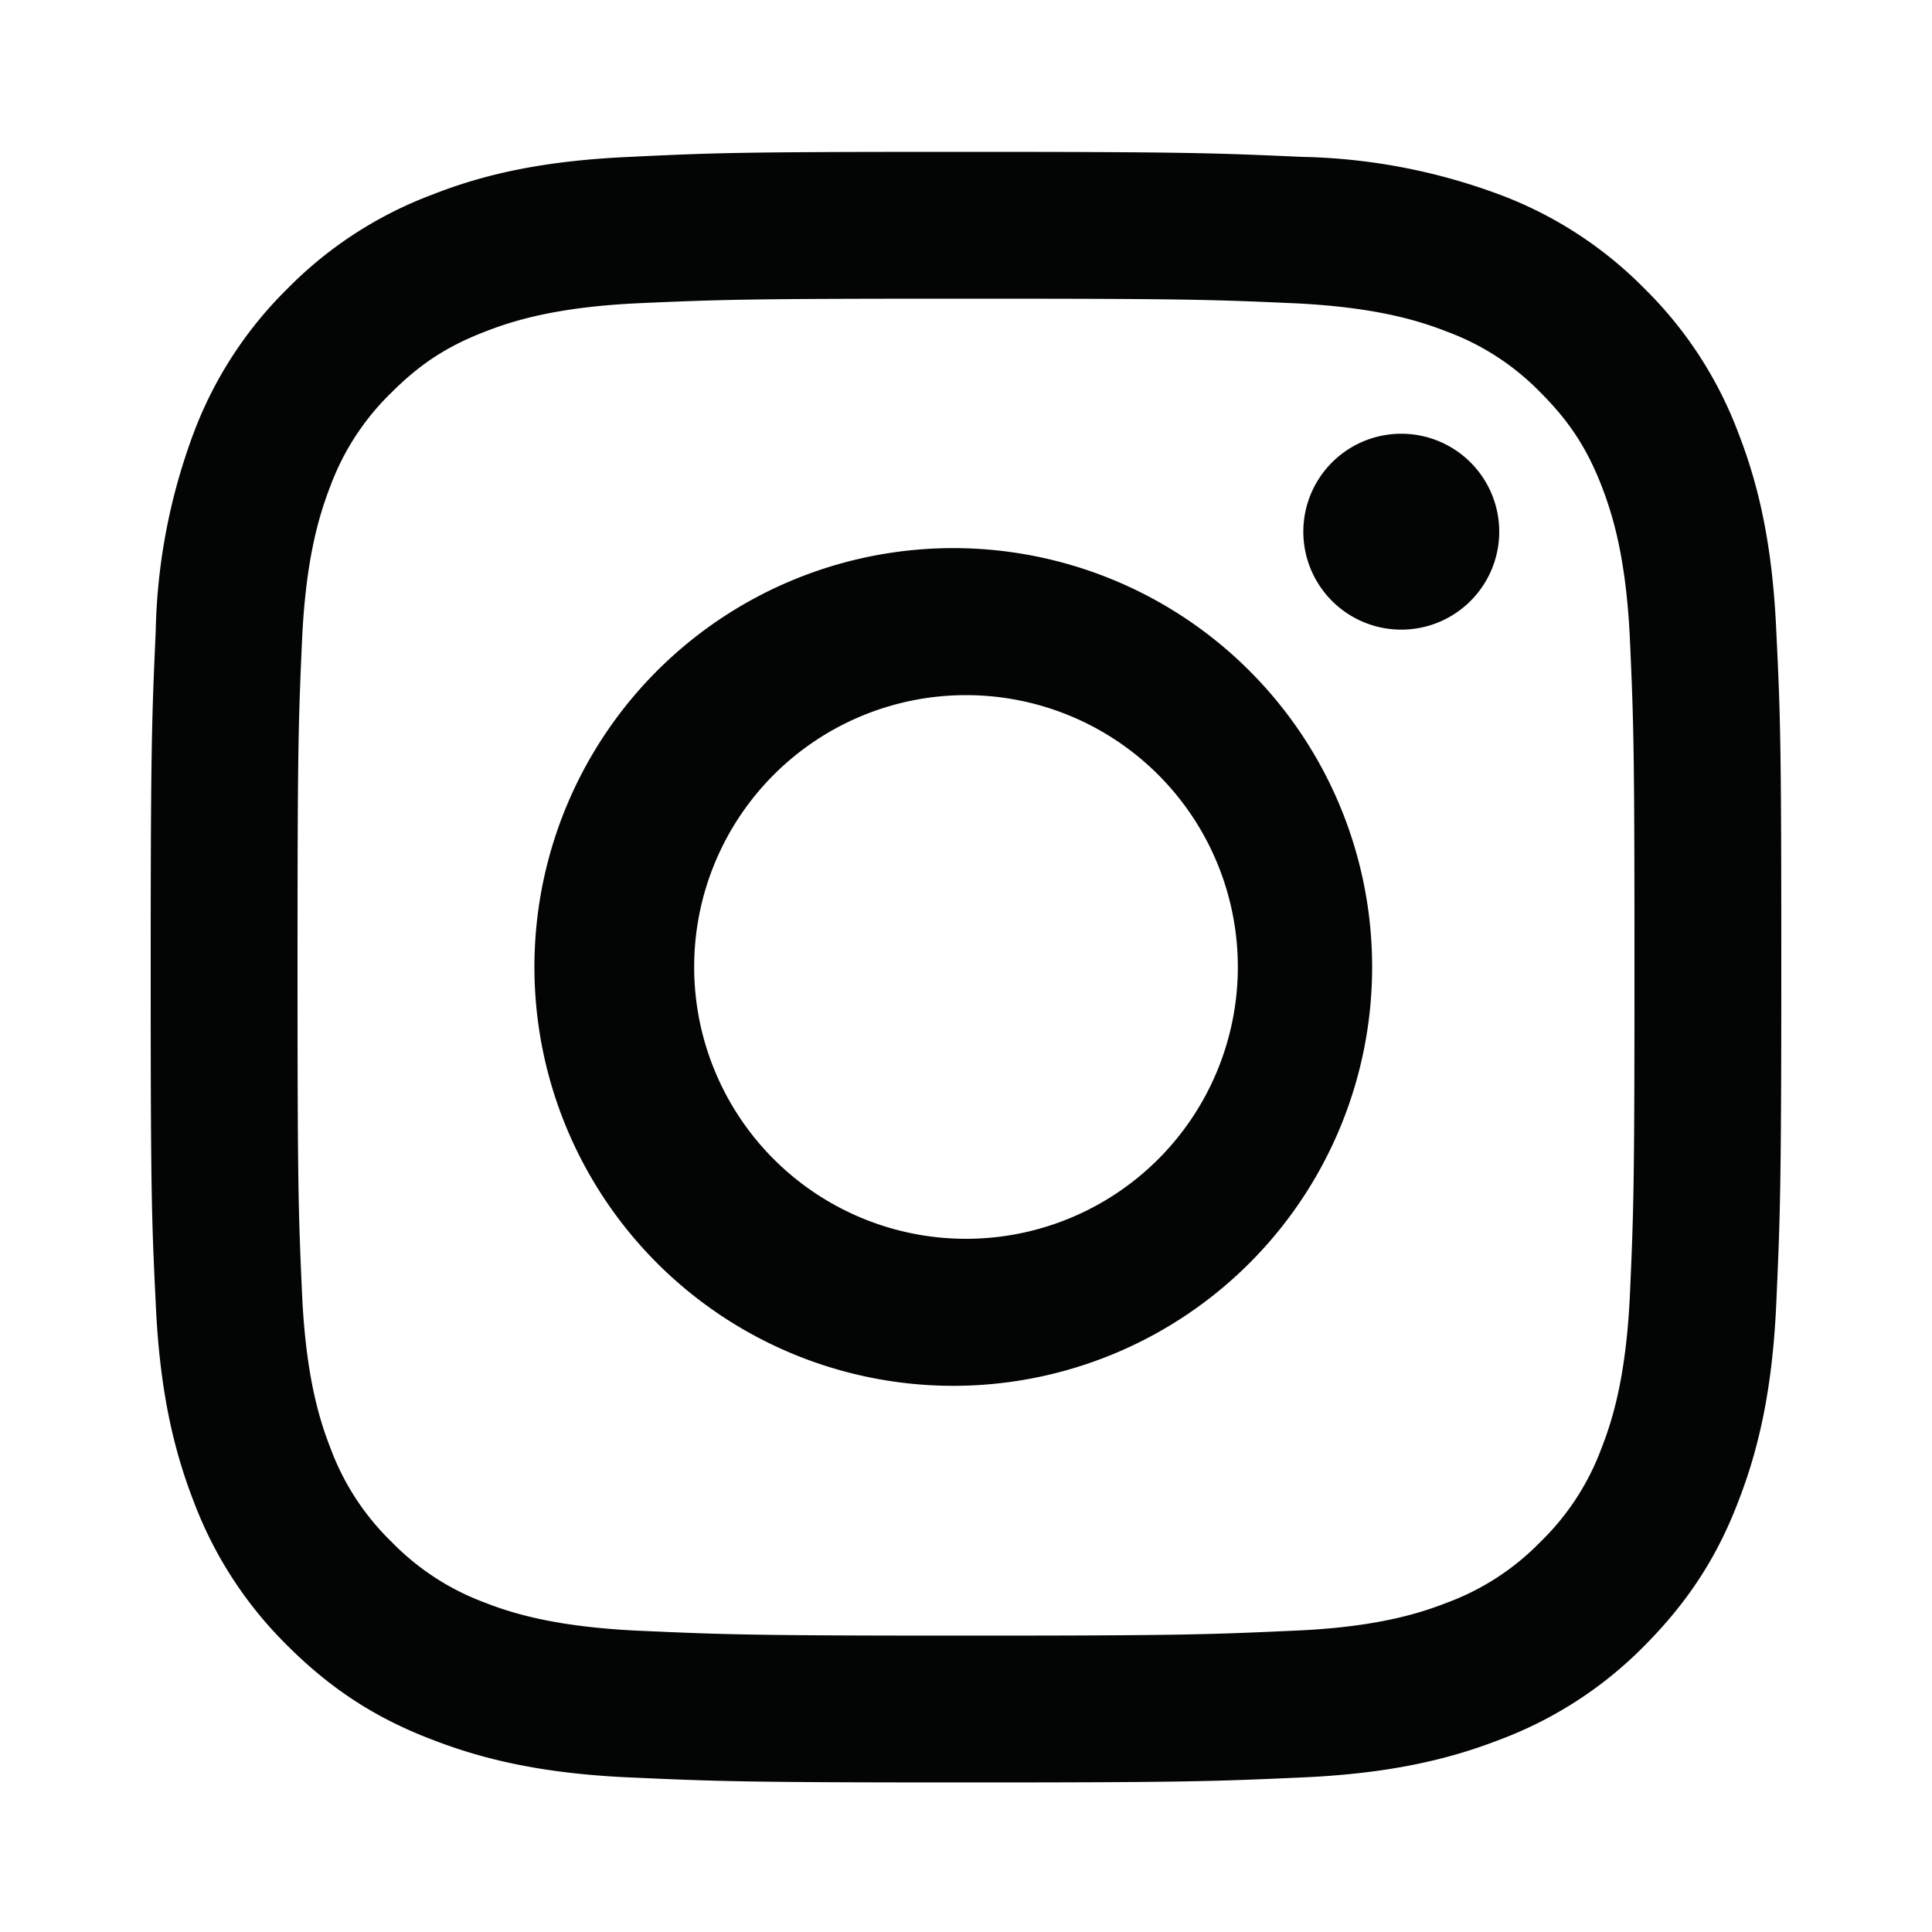 <svg xmlns="http://www.w3.org/2000/svg" fill-rule="evenodd" stroke-linejoin="round" stroke-miterlimit="2" clip-rule="evenodd" viewBox="0 0 500 500">
  <defs/>
  <path fill="none" d="M0 0h500v500H0z"/>
  <g fill="#030404" fill-rule="nonzero">
    <path d="M250 39.3c-57.3 0-64.5.2-87 1.3-22.5 1-37.8 4.5-51.2 9.8a103.4 103.4 0 00-37.4 24.3 103.4 103.4 0 00-24.3 37.4 154.9 154.9 0 00-9.8 51.2c-1 22.5-1.3 29.7-1.3 87s.2 64.5 1.3 87c1 22.4 4.6 37.8 9.8 51.2a103.4 103.4 0 0024.3 37.4c11.7 11.7 23.5 19 37.4 24.3 13.4 5.2 28.7 8.8 51.2 9.8 22.5 1 29.7 1.3 87 1.3s64.5-.3 87-1.3 37.8-4.6 51.2-9.8a103.4 103.4 0 0037.4-24.3c11.7-11.8 19-23.5 24.3-37.4 5.2-13.4 8.8-28.8 9.8-51.2 1-22.5 1.3-29.7 1.3-87s-.2-64.5-1.3-87c-1-22.5-4.6-37.8-9.8-51.2a103.4 103.4 0 00-24.3-37.4 103.4 103.4 0 00-37.4-24.3 154.9 154.9 0 00-51.2-9.8c-22.5-1-29.7-1.3-87-1.3zm0 38c56.3 0 63 .2 85.3 1.2 20.5 1 31.7 4.4 39.1 7.3a65.4 65.4 0 0124.3 15.8c7.4 7.4 12 14.4 15.8 24.2 2.9 7.5 6.3 18.6 7.3 39.2 1 22.3 1.2 29 1.2 85.3s-.2 63-1.2 85.2c-1 20.6-4.4 31.8-7.3 39.2a65.4 65.4 0 01-15.8 24.3 65.4 65.4 0 01-24.3 15.8c-7.4 2.9-18.6 6.3-39.1 7.2-22.3 1-29 1.3-85.3 1.3s-63-.3-85.3-1.3c-20.5-1-31.7-4.3-39.1-7.2a65.4 65.4 0 01-24.3-15.8 65.4 65.4 0 01-15.8-24.3c-2.9-7.4-6.3-18.6-7.3-39.2-1-22.2-1.2-28.9-1.2-85.2 0-56.4.2-63 1.2-85.3 1-20.6 4.4-31.7 7.3-39.2a65.4 65.4 0 0115.8-24.2c7.4-7.4 14.4-12 24.3-15.8 7.4-2.9 18.6-6.3 39.1-7.3 22.3-1 29-1.2 85.3-1.2z"/>
    <path d="M250 320.6a70.3 70.3 0 110-140.7 70.3 70.3 0 010 140.7zm0-178.7a108.4 108.4 0 100 216.7 108.4 108.4 0 000-216.7zM388 137.6a25.3 25.3 0 11-50.7 0 25.3 25.3 0 0150.7 0z"/>
  </g>
</svg>

